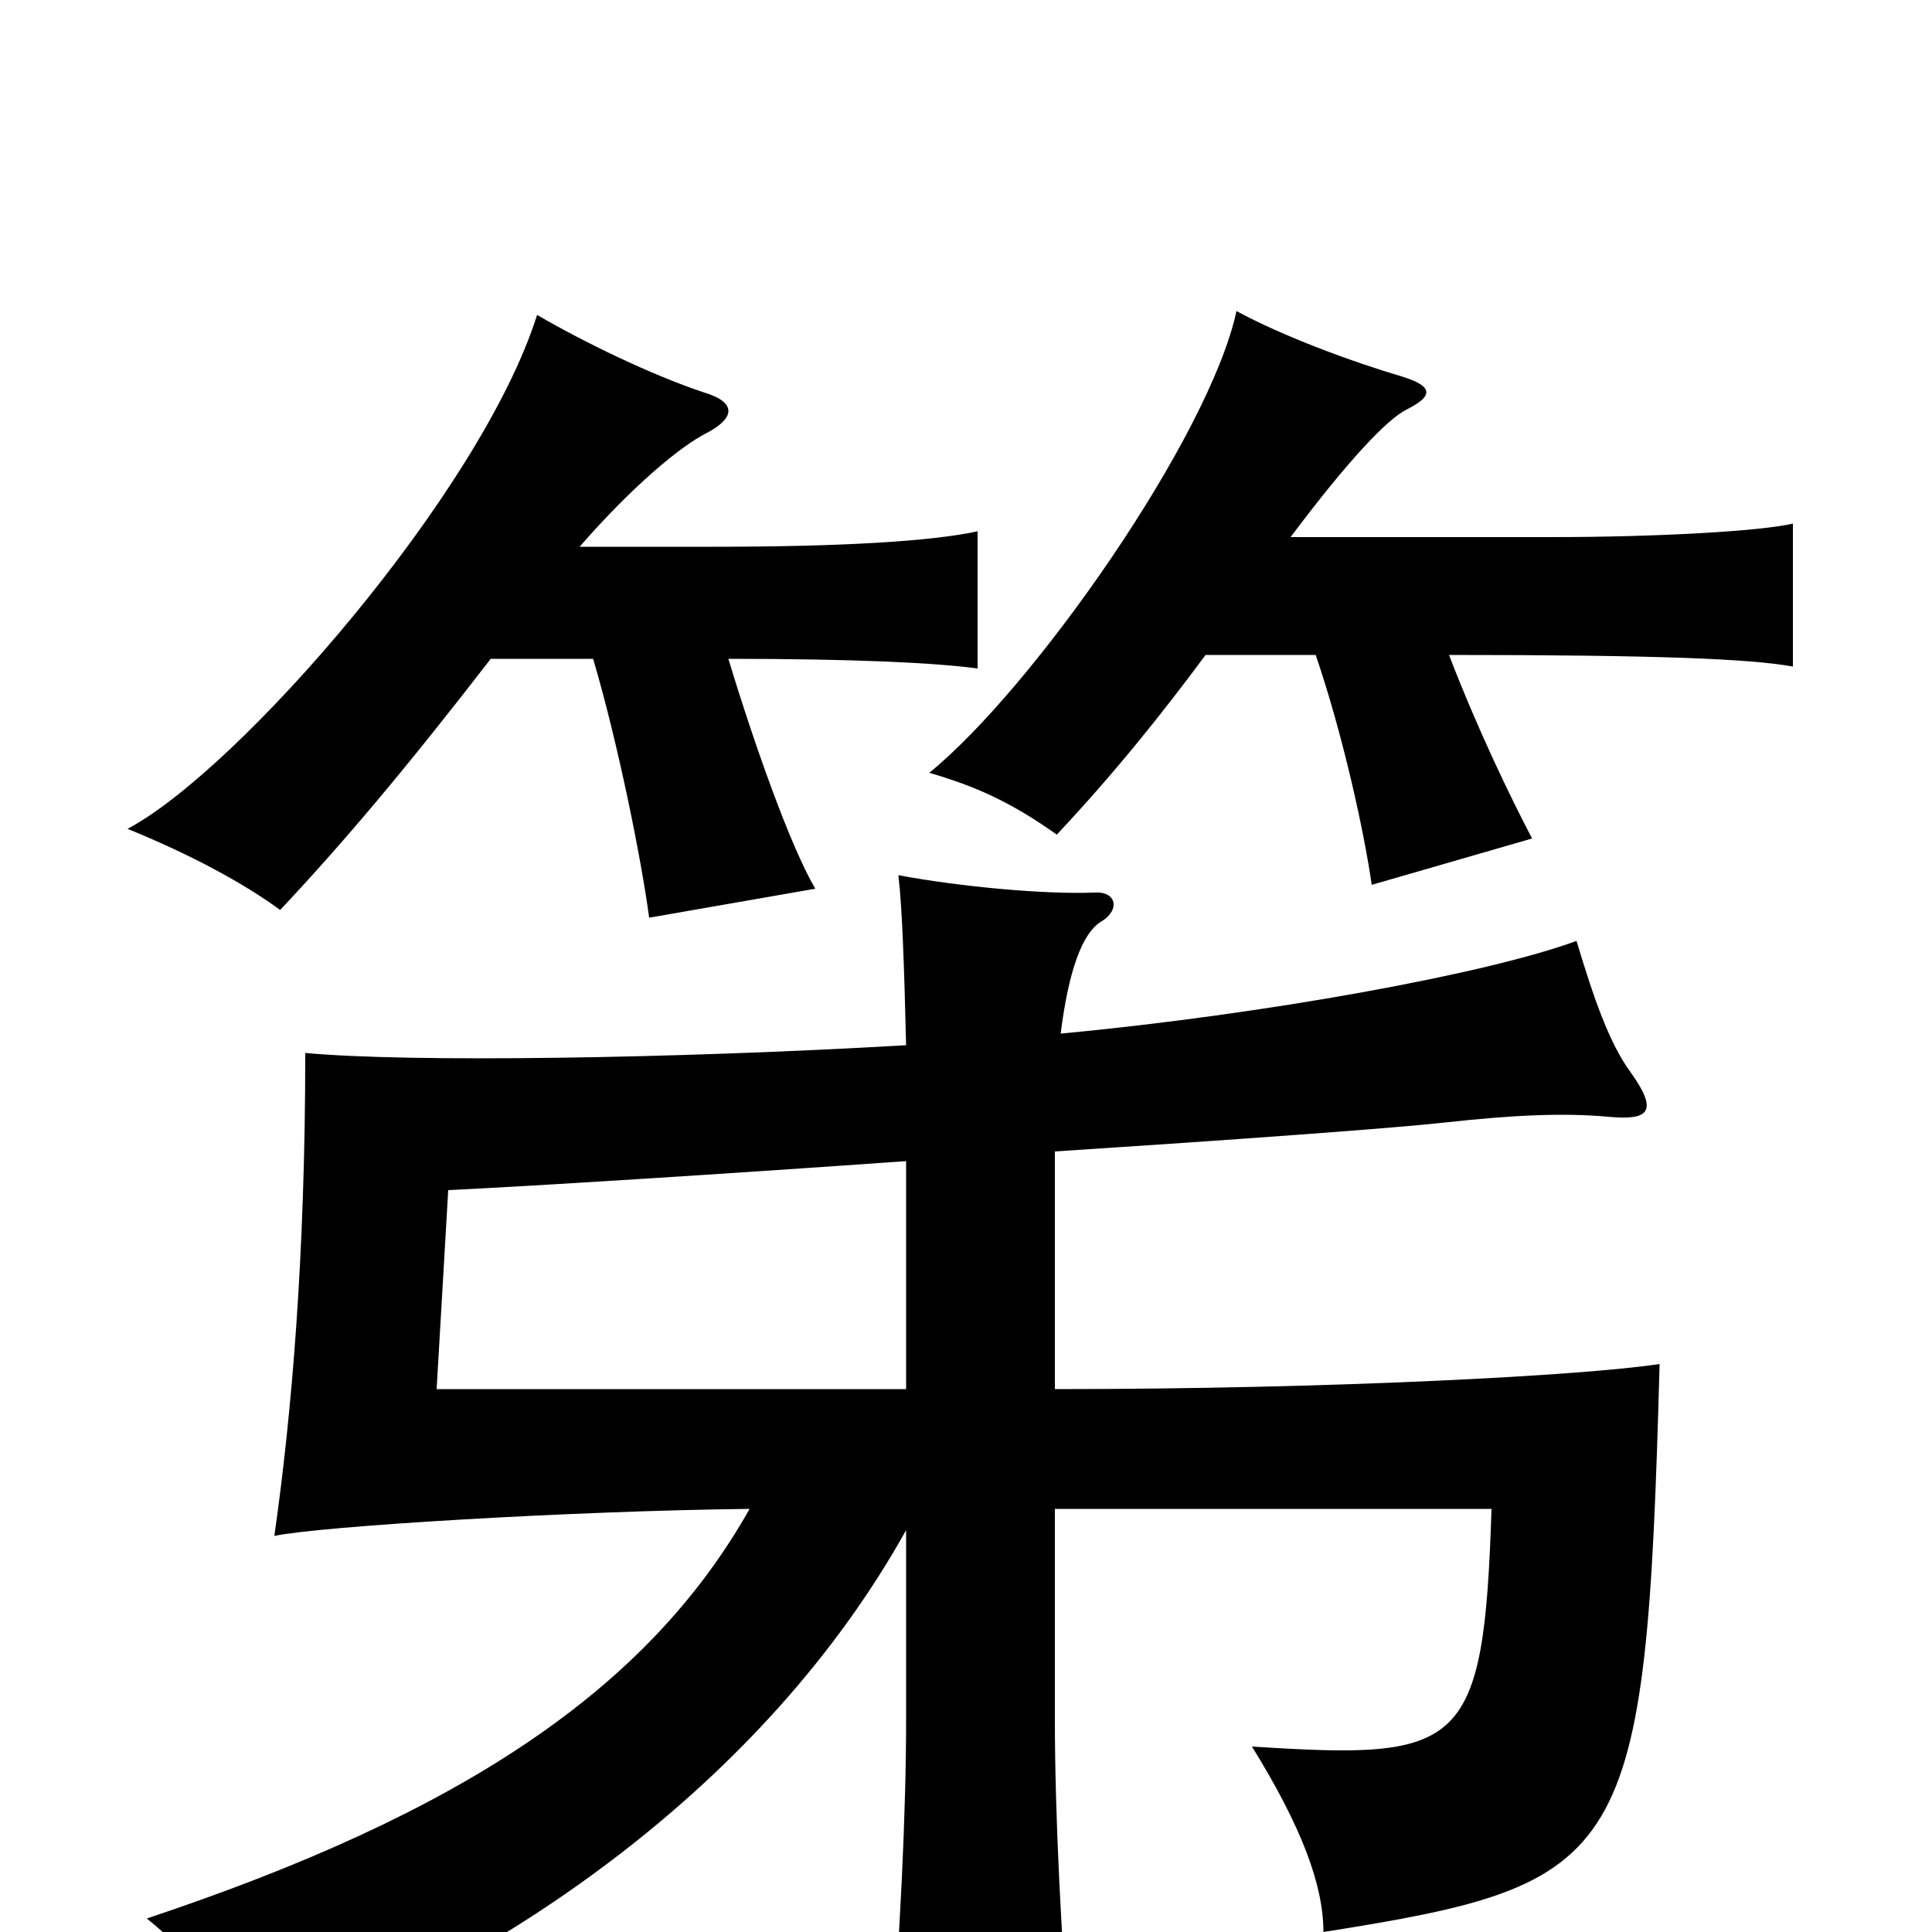 <svg xmlns="http://www.w3.org/2000/svg" viewBox="0 -1000 1000 1000">
	<path fill="#000000" d="M750 -661C858 -661 906 -659 928 -655V-729C911 -725 857 -722 803 -722H668C698 -762 718 -783 728 -788C742 -795 742 -800 726 -805C699 -813 664 -826 640 -839C626 -774 535 -644 481 -600C505 -593 523 -585 547 -568C577 -600 601 -630 624 -661H681C695 -620 706 -570 710 -542L793 -566C782 -587 765 -622 750 -661ZM307 -659C320 -615 332 -555 336 -525L422 -540C409 -562 390 -616 377 -659C441 -659 484 -657 506 -654V-725C483 -720 438 -717 369 -717H300C327 -748 352 -769 366 -776C381 -784 381 -792 364 -797C337 -806 302 -823 278 -837C249 -745 123 -601 66 -571C98 -558 126 -543 145 -529C177 -563 210 -602 254 -659ZM546 -219H772C768 -94 757 -89 648 -96C674 -54 685 -24 685 0C843 -25 852 -36 859 -294C820 -288 690 -281 546 -281V-404C638 -410 721 -416 748 -419C784 -423 810 -424 832 -422C853 -420 859 -424 844 -445C833 -460 825 -483 816 -513C770 -496 655 -475 549 -465C553 -497 560 -517 570 -523C580 -529 578 -539 566 -538C541 -537 497 -541 465 -547C467 -530 468 -500 469 -459C349 -452 211 -450 158 -455C158 -350 151 -268 142 -205C165 -210 296 -218 388 -219C335 -125 238 -61 76 -7C102 14 129 47 135 62C261 16 396 -77 469 -208V-110C469 -63 466 3 460 75H555C549 3 546 -63 546 -110ZM469 -281H226L232 -384C274 -386 370 -392 469 -399Z"/>
</svg>